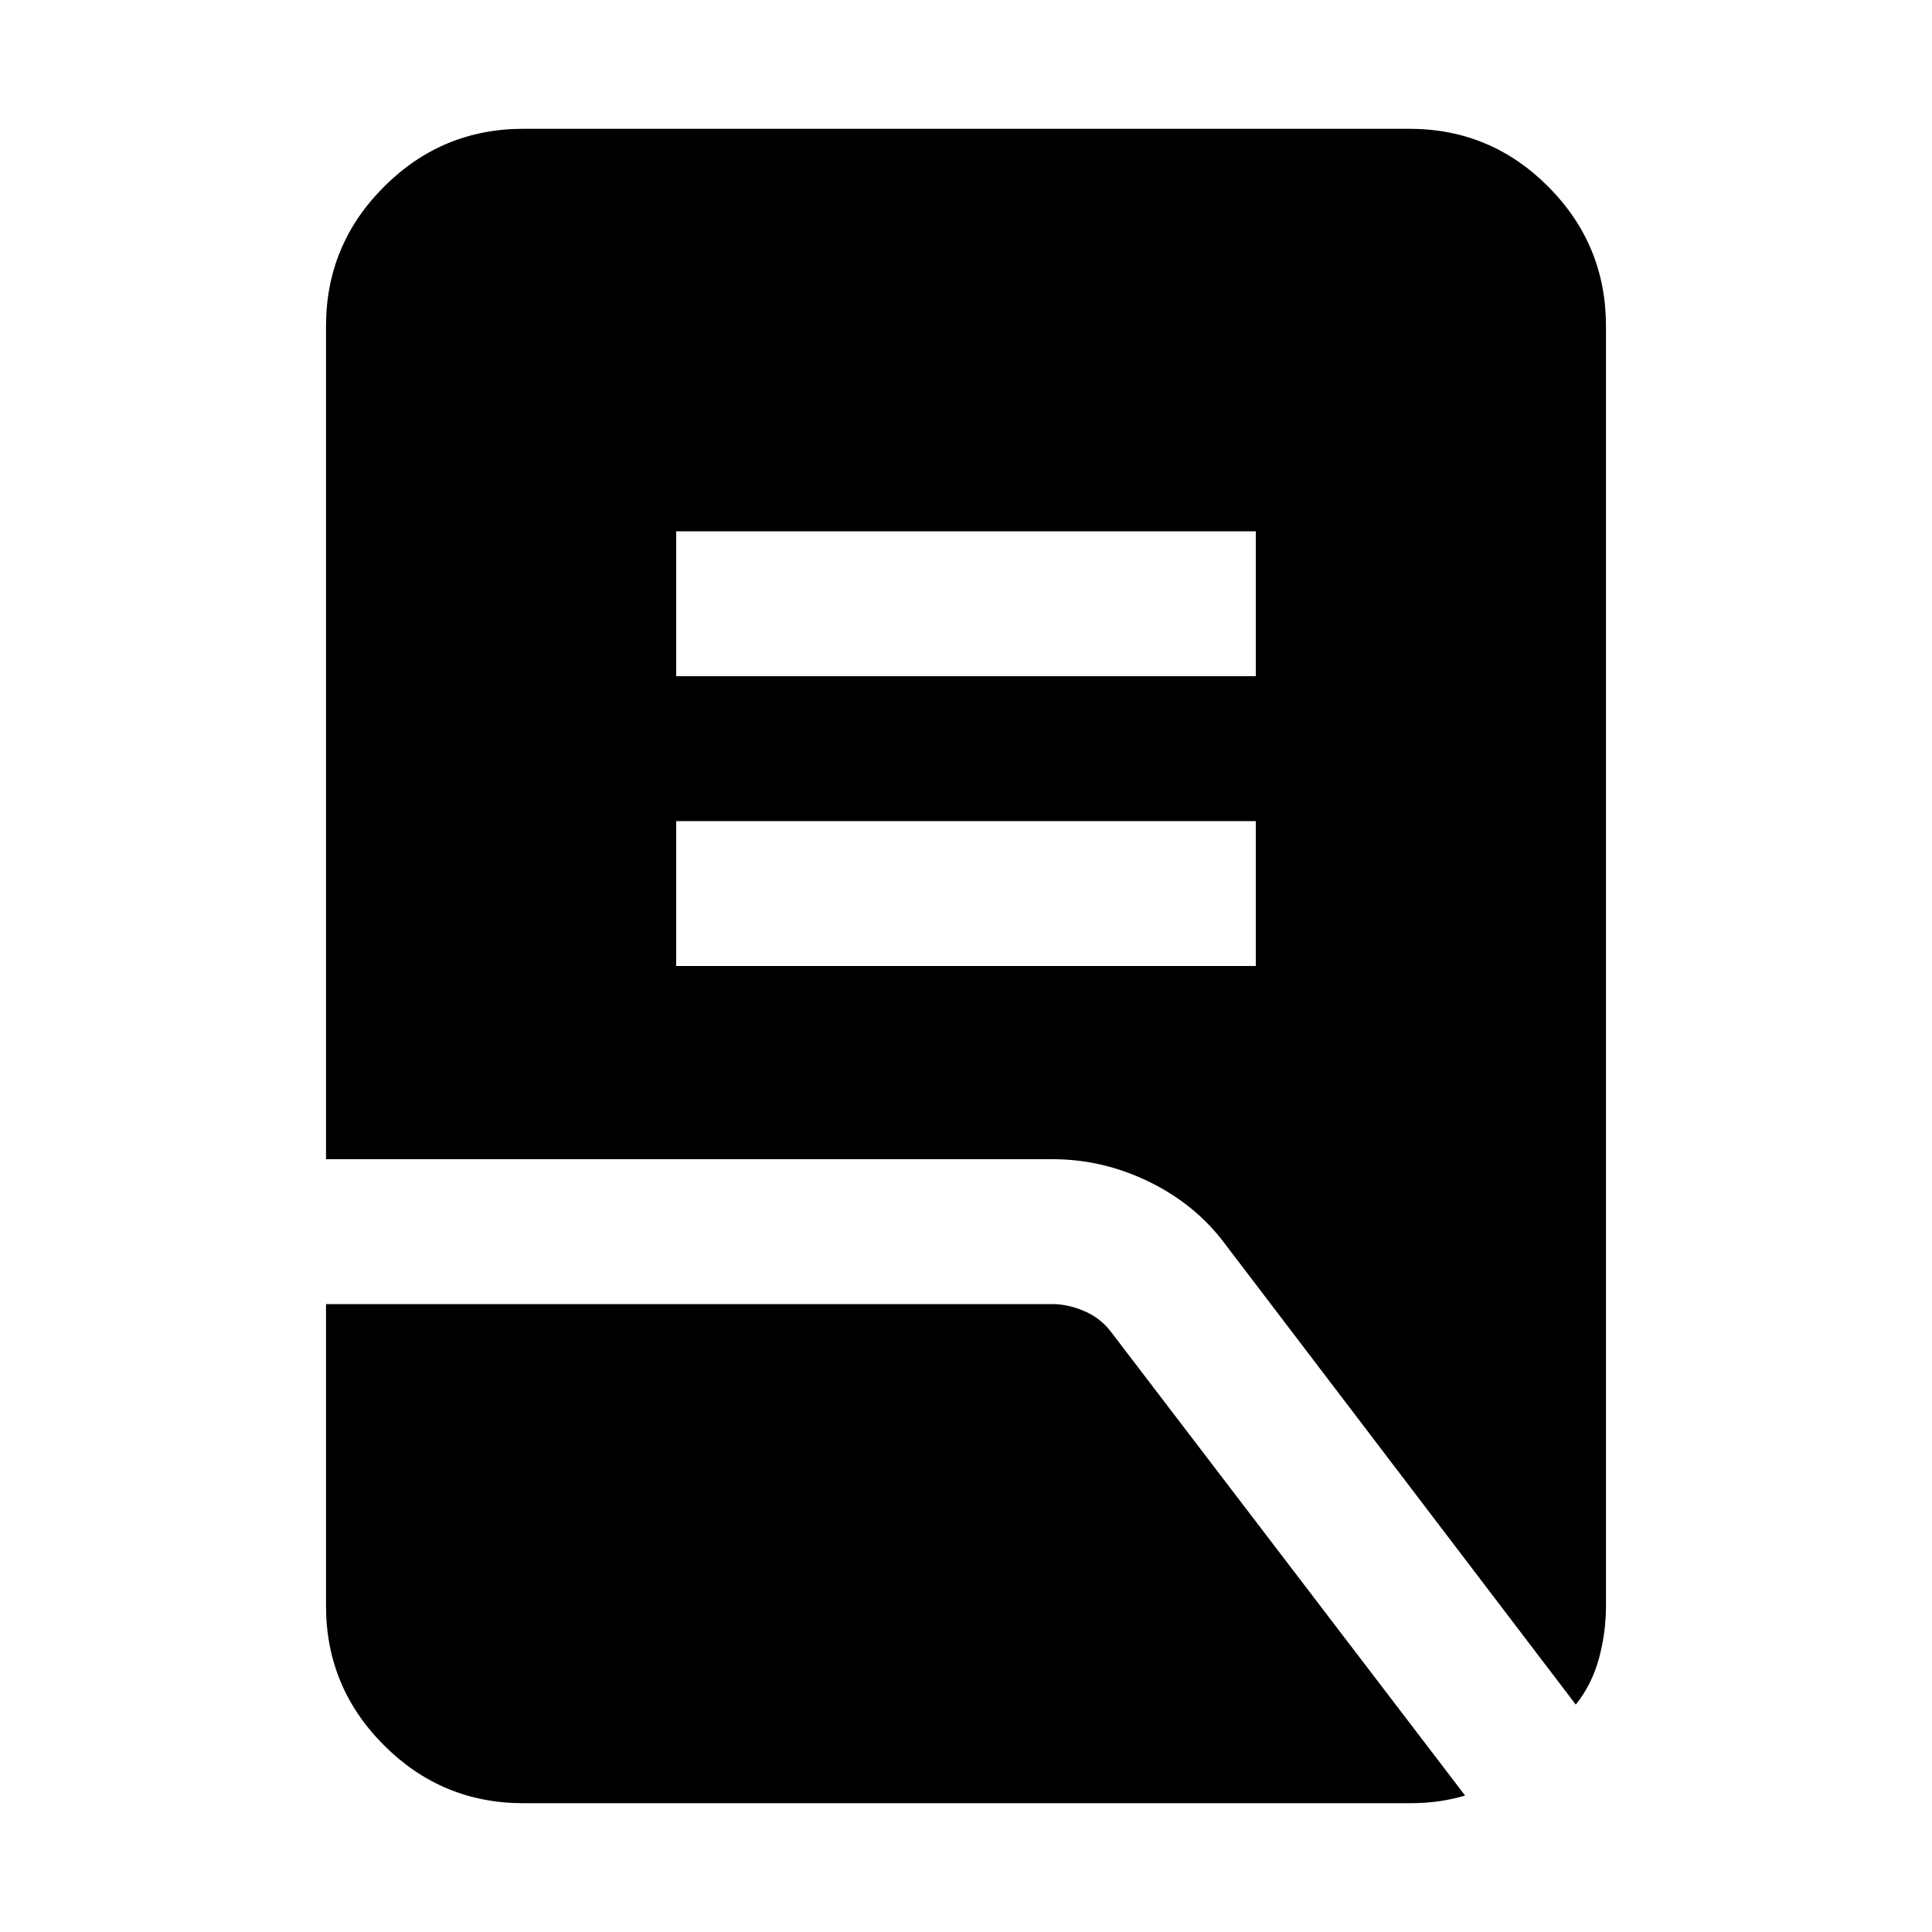 <svg xmlns="http://www.w3.org/2000/svg" height="20" viewBox="0 -960 960 960" width="20"><path d="M336-480h288v-72H336v72Zm0-144h288v-72H336v72Zm447 511L608.82-341.75q-14.59-19.65-37.66-30.95Q548.08-384 523-384H162v-414q0-40.42 28.8-69.21Q219.6-896 260.04-896h440.24q40.44 0 69.08 28.79T798-798v636q0 13.21-3.5 26.11Q791-123 783-113ZM260-64q-40.43 0-69.21-28.79Q162-121.57 162-162v-150h361q7.67 0 15.83 3.5 8.17 3.5 13.53 10.7L728-67.8q-6 1.8-12.78 2.8-6.78 1-15.22 1H260Z"/></svg>